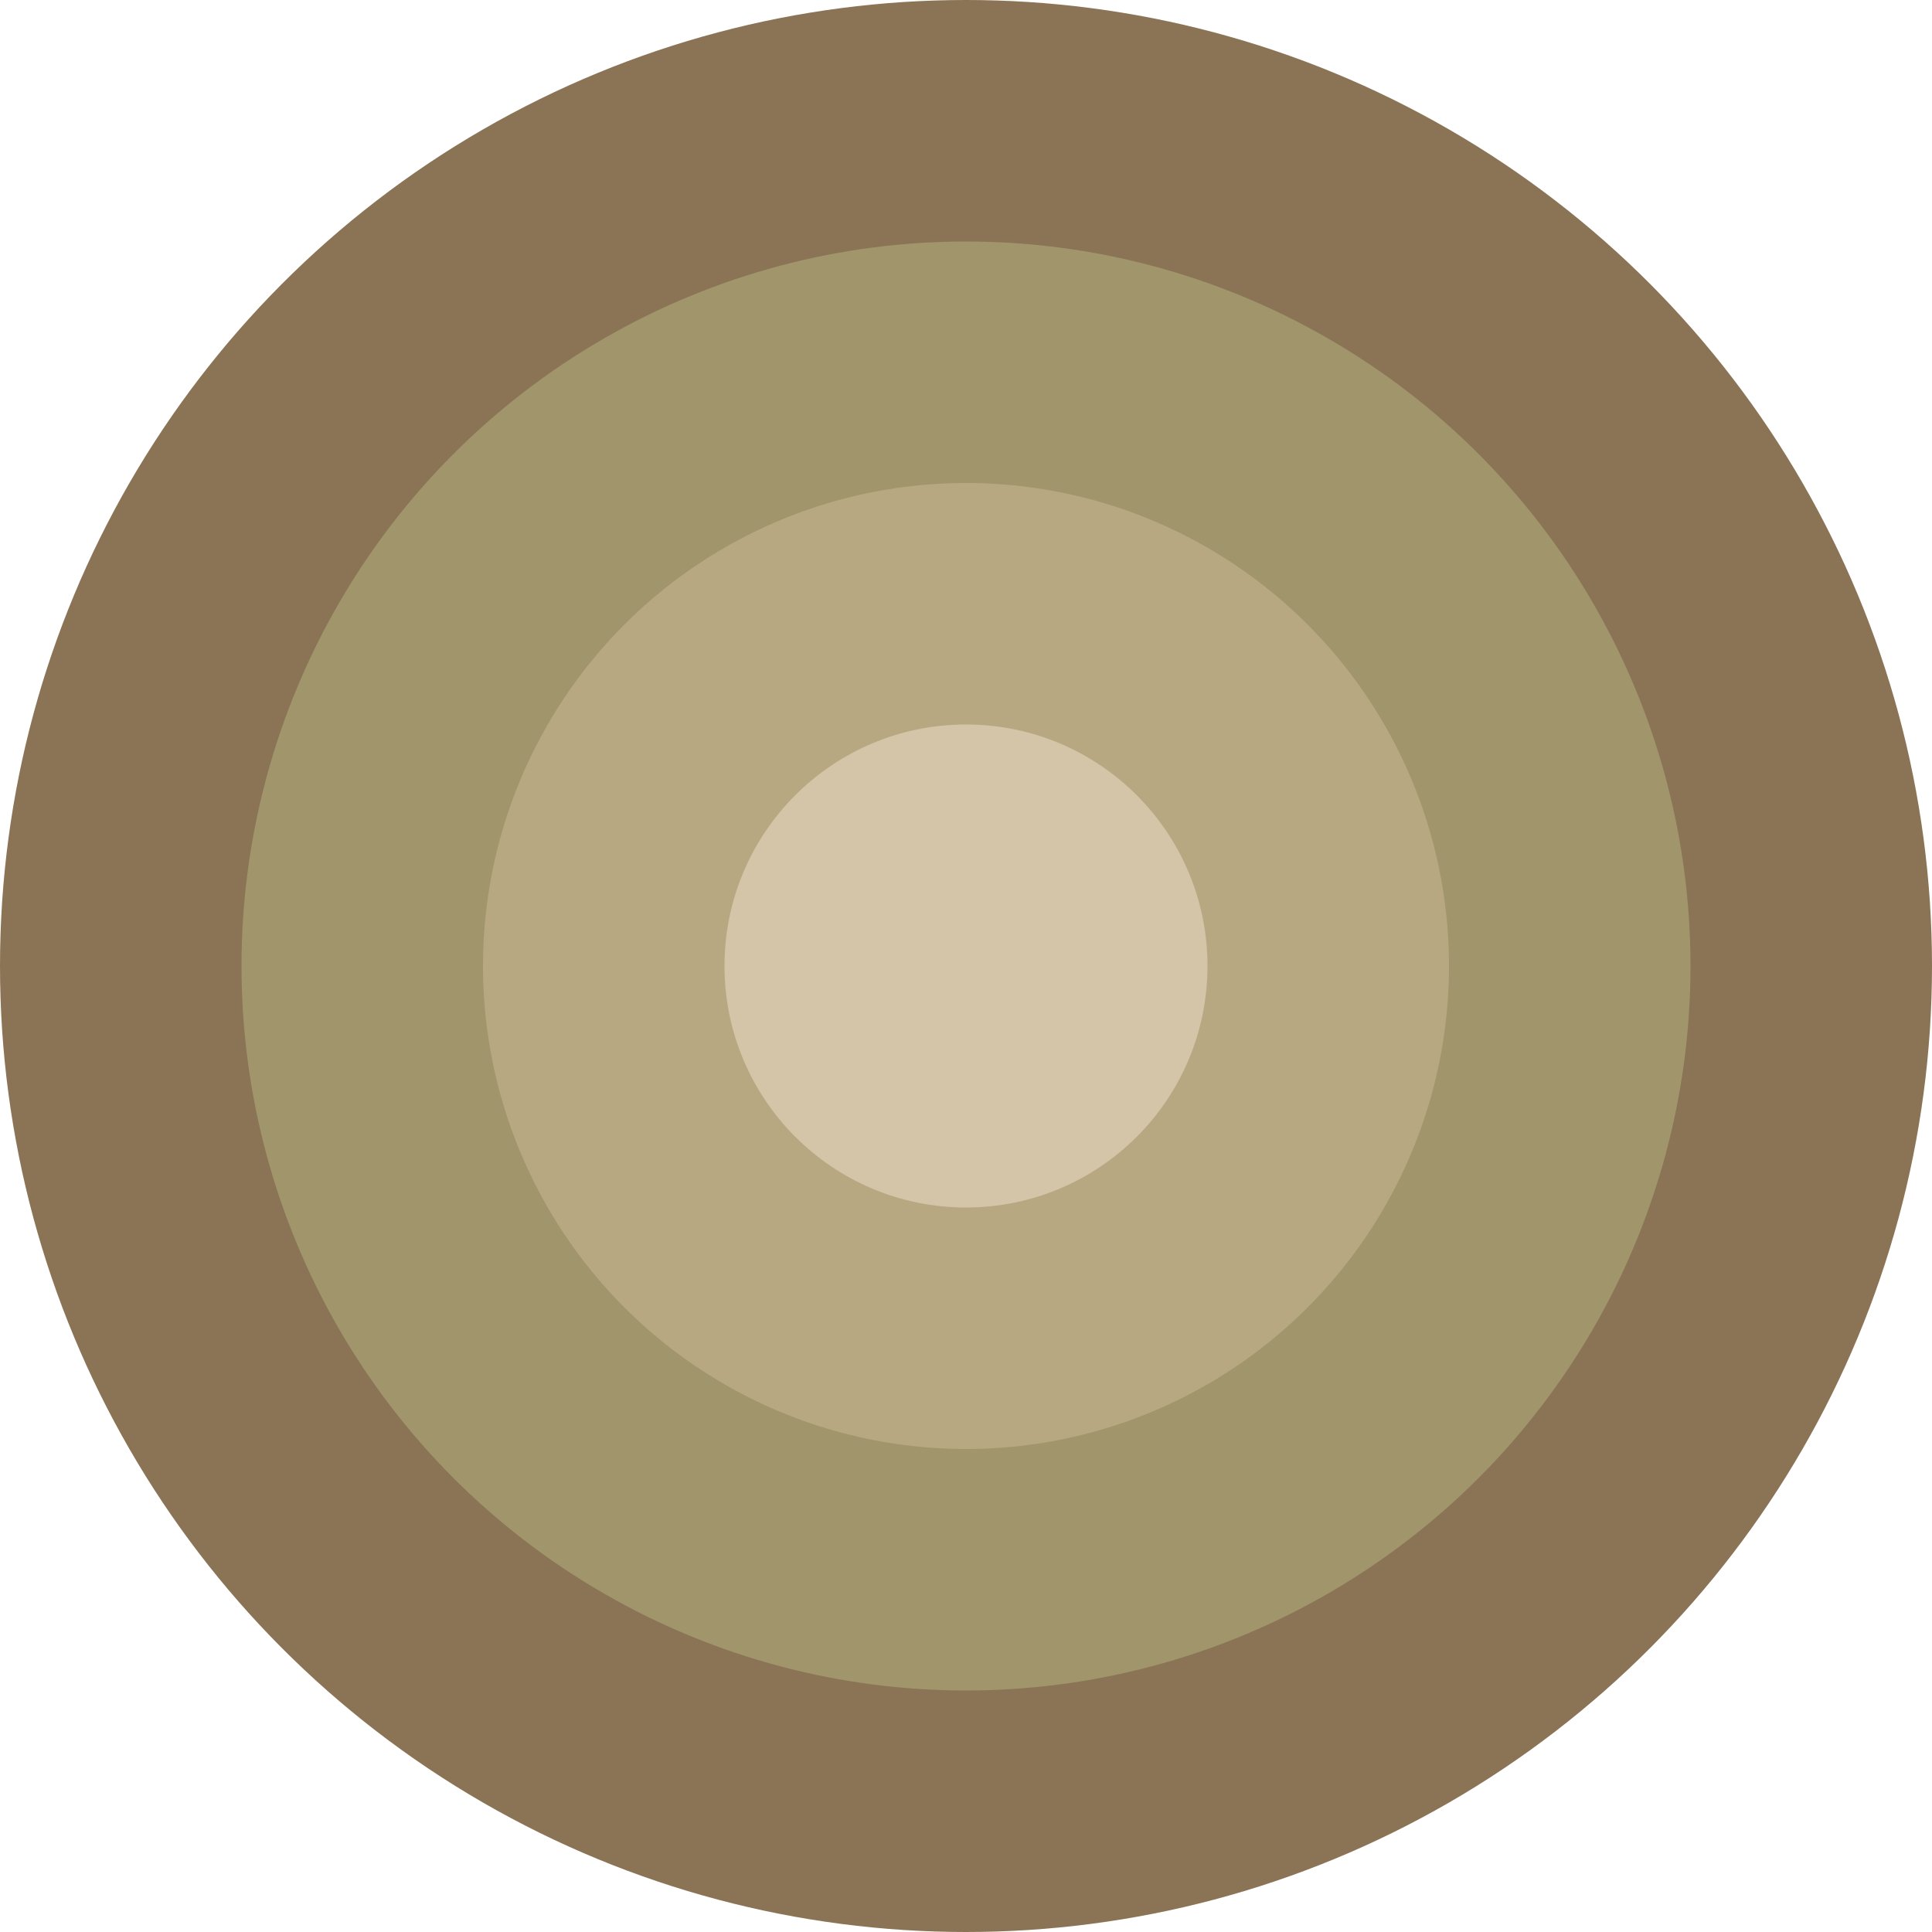 <svg width="32" height="32" viewBox="0 0 32 32" fill="none" xmlns="http://www.w3.org/2000/svg">
  <circle cx="16" cy="16" r="16" fill="#8B7355"/>
  <circle cx="16" cy="16" r="12" fill="#A0956B"/>
  <circle cx="16" cy="16" r="8" fill="#B8A882"/>
  <circle cx="16" cy="16" r="4" fill="#D4C4A8"/>
</svg>
